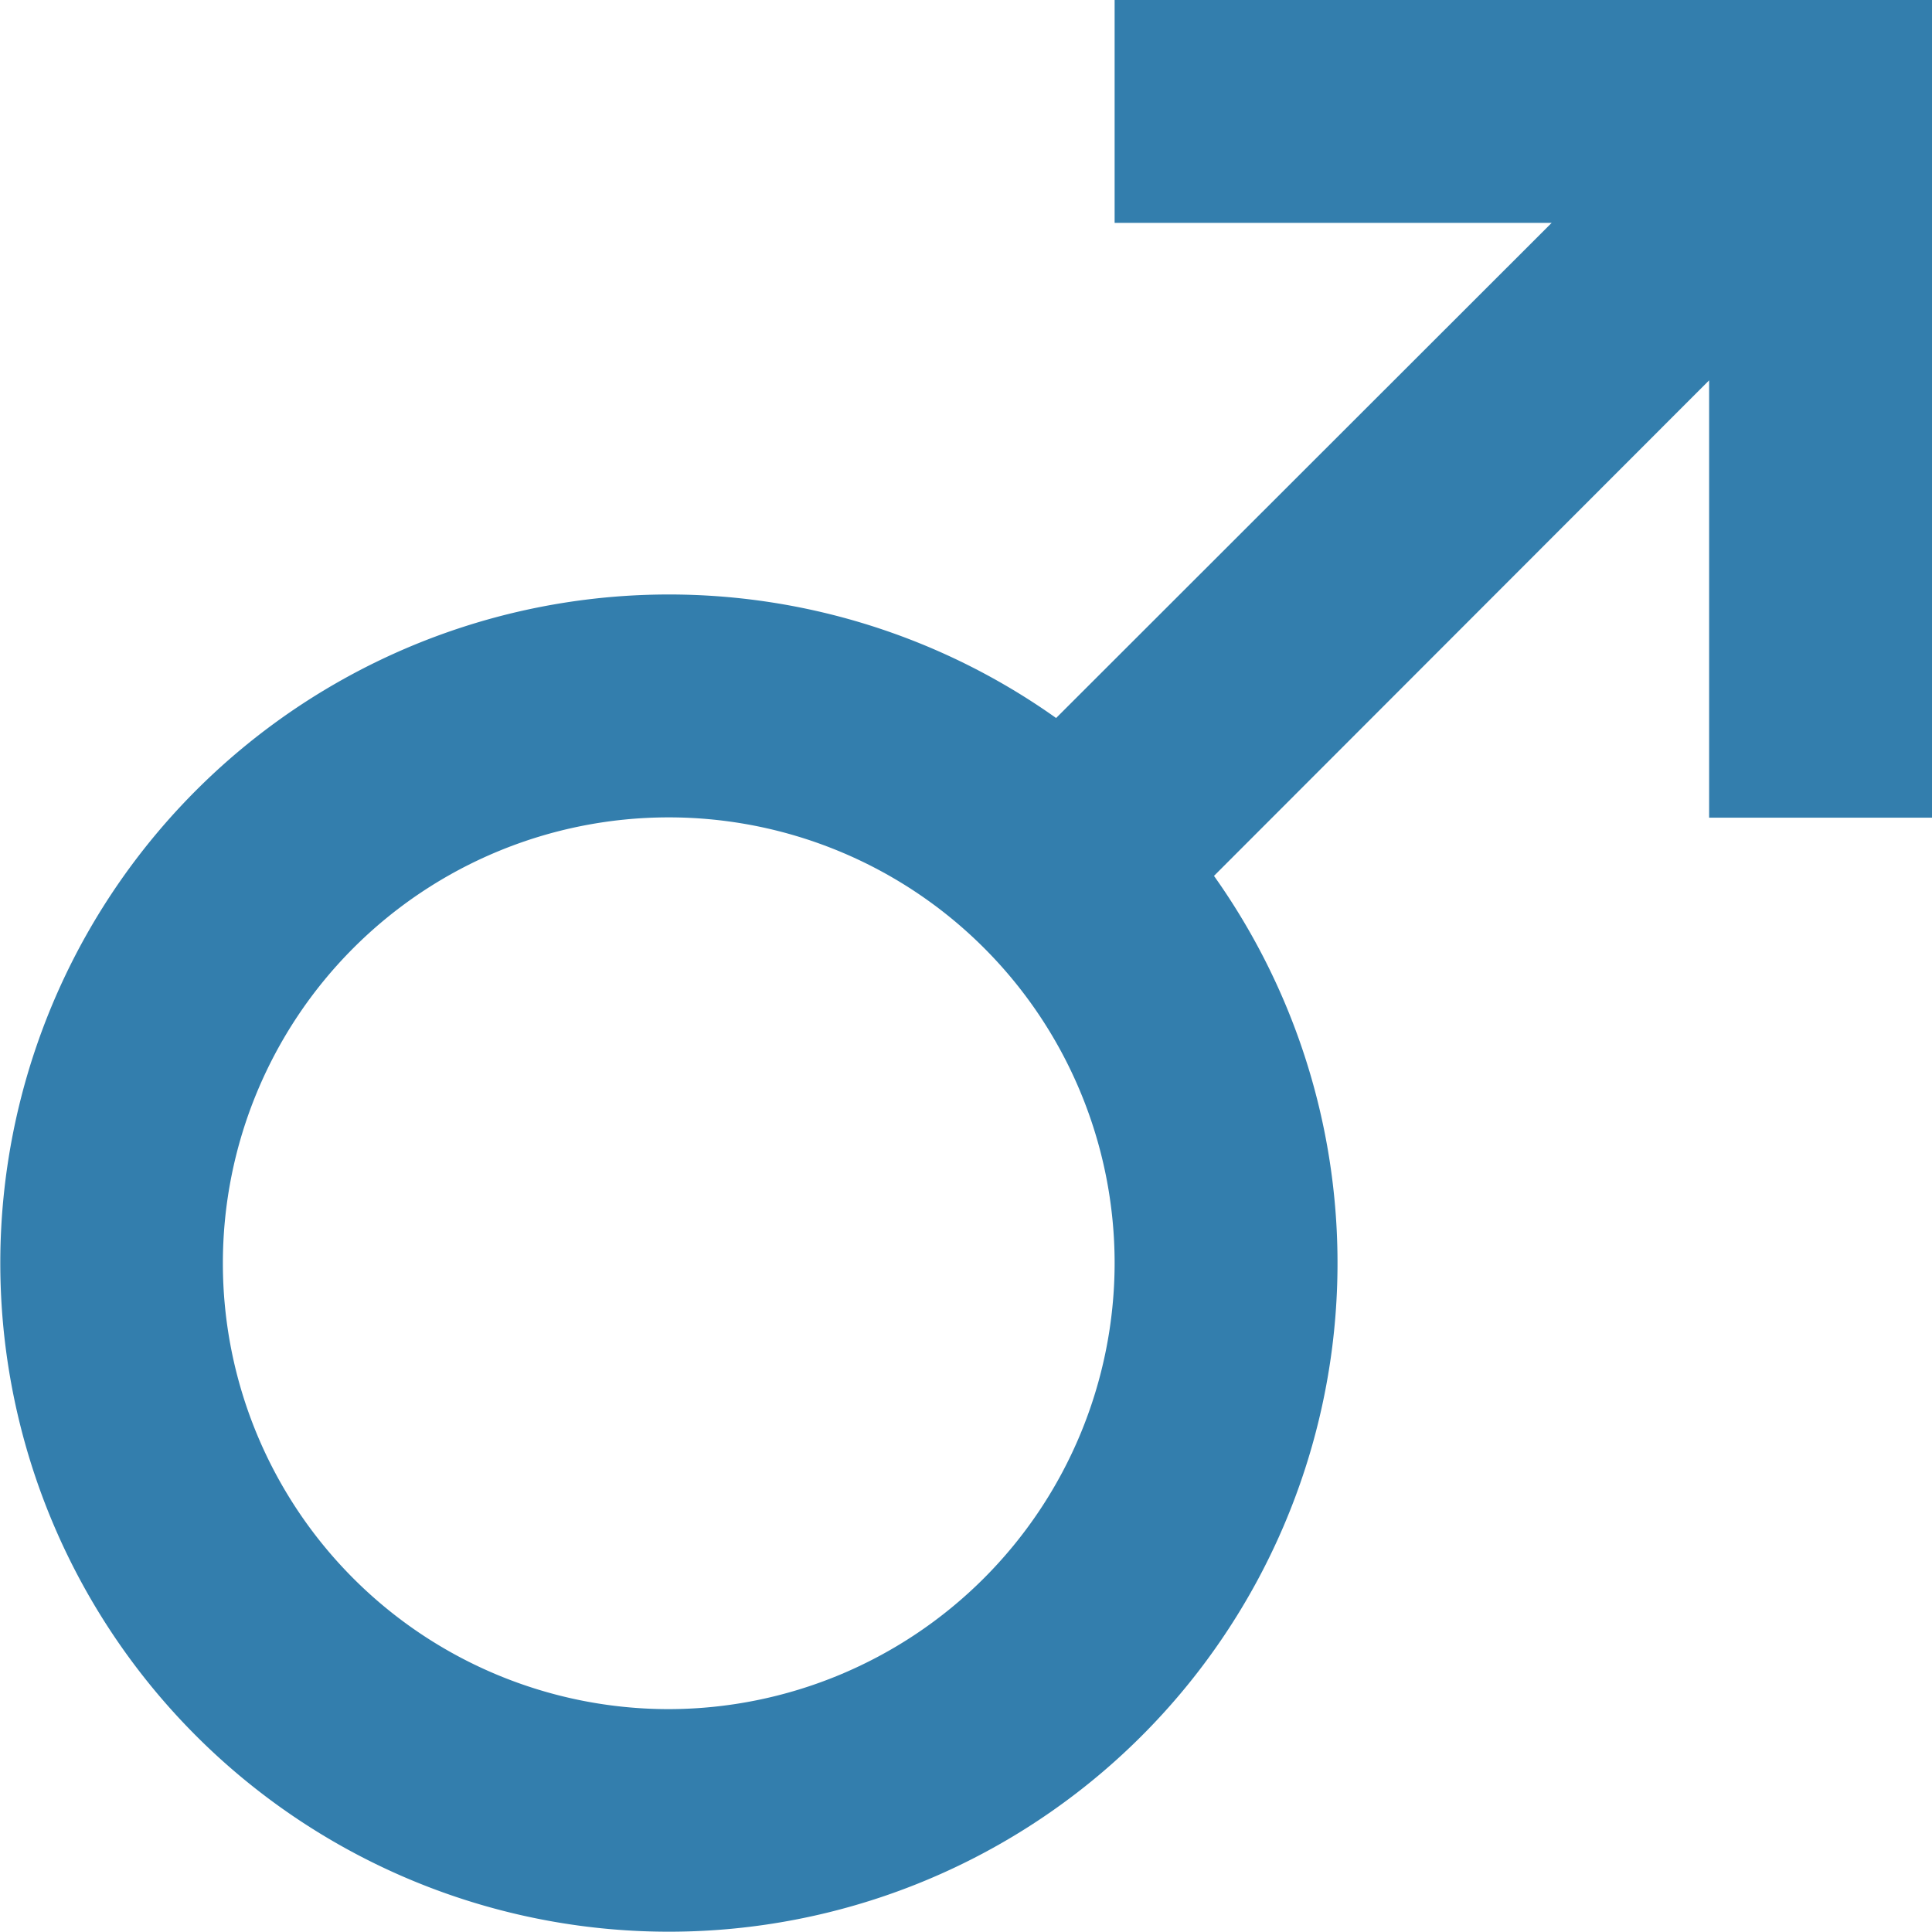 <svg xmlns="http://www.w3.org/2000/svg" width="14" height="14" viewBox="0 0 14 14">
  <path id="icon-male" d="M15.76,3.375H11.452V4.99h3.167L11.028,8.578a4.845,4.845,0,1,0,1.144,1.144L15.76,6.131V9.3h1.615V3.375ZM8.221,15.76a3.231,3.231,0,1,1,3.231-3.231A3.236,3.236,0,0,1,8.221,15.76Z" transform="translate(-3.375 -3.375)" fill="#337ead"/>
</svg>
